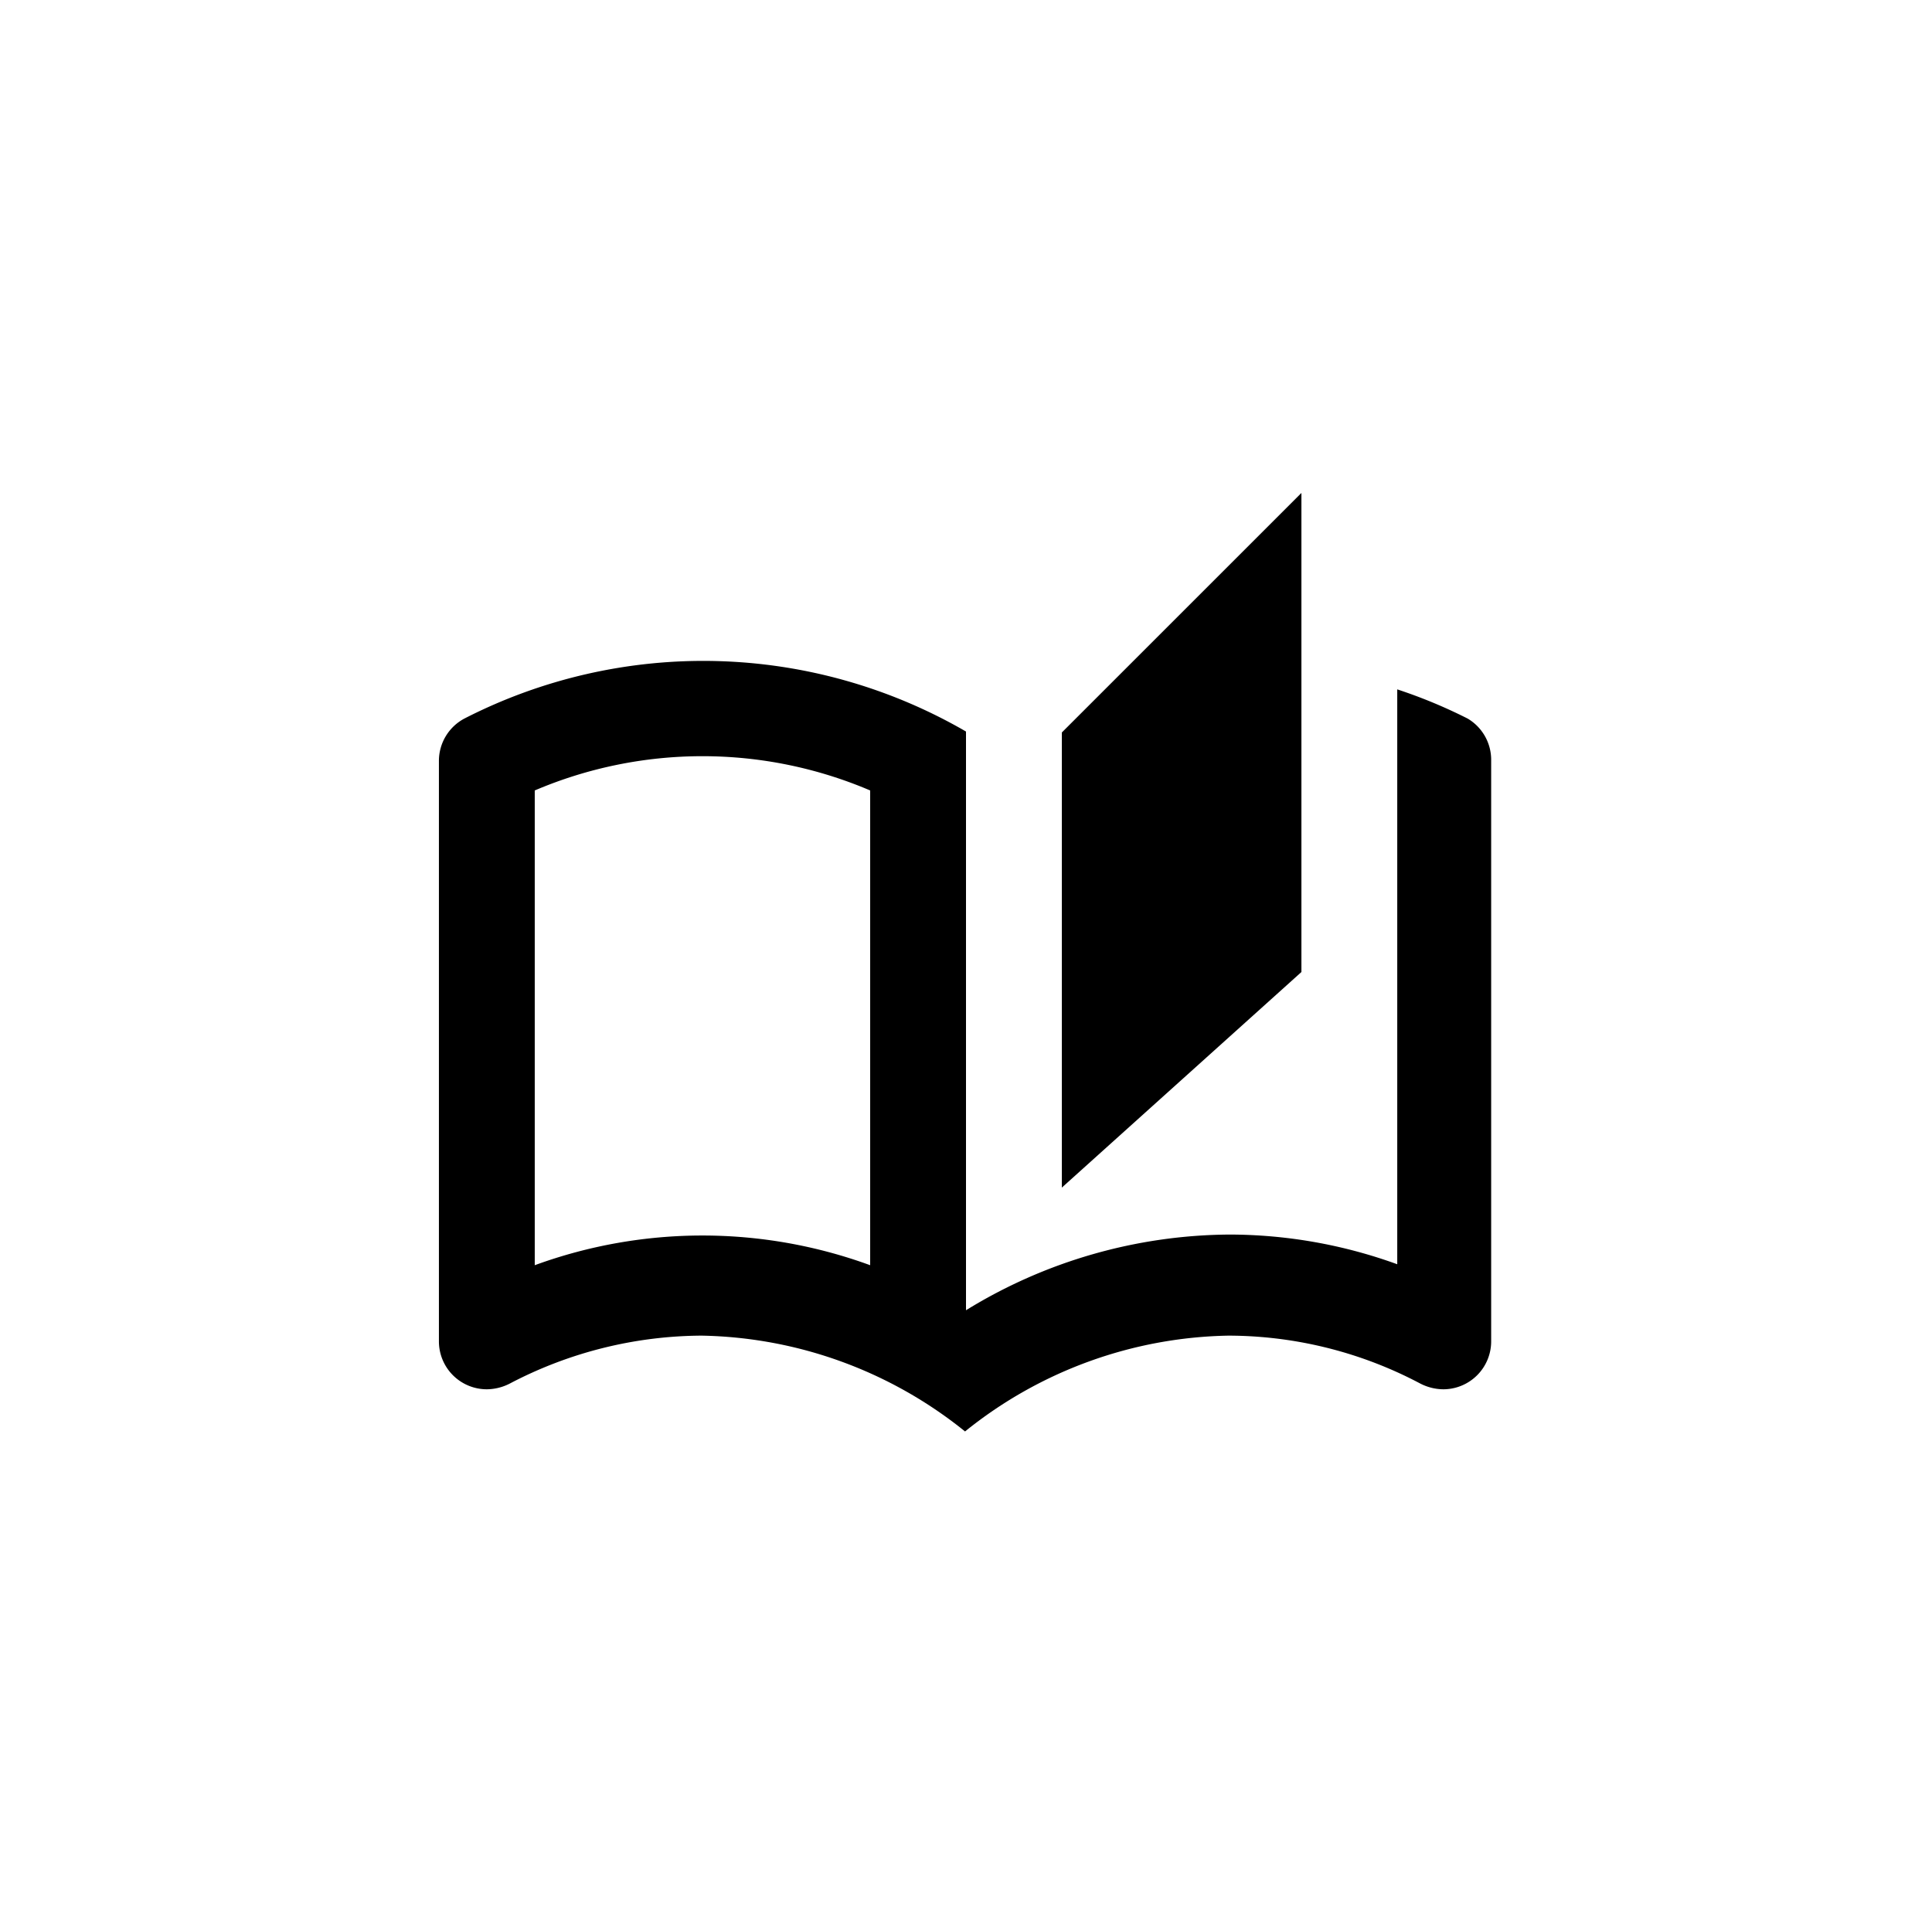 <svg id="Layer_1" data-name="Layer 1" xmlns="http://www.w3.org/2000/svg" width="40.32" height="40.08" viewBox="0 0 40.32 40.08"><title>allah-names</title><path d="M30.63,15a10.57,10.57,0,0,0-1.47-.61v12a10.29,10.29,0,0,0-3.5-.62,10.6,10.6,0,0,0-5.5,1.58V15.27A10.93,10.93,0,0,0,9.69,15a1,1,0,0,0-.53.88V28a1,1,0,0,0,1,1,1.07,1.07,0,0,0,.48-.12,8.69,8.69,0,0,1,4-1,9,9,0,0,1,5.5,2,9,9,0,0,1,5.5-2,8.58,8.58,0,0,1,4,1,1.07,1.07,0,0,0,.48.12,1,1,0,0,0,1-1V15.87A1,1,0,0,0,30.63,15ZM18.16,26.41a10.19,10.19,0,0,0-7,0V16.5a8.92,8.92,0,0,1,7,0Zm9-16.12-5,5v9.5l5-4.5Z"/></svg>